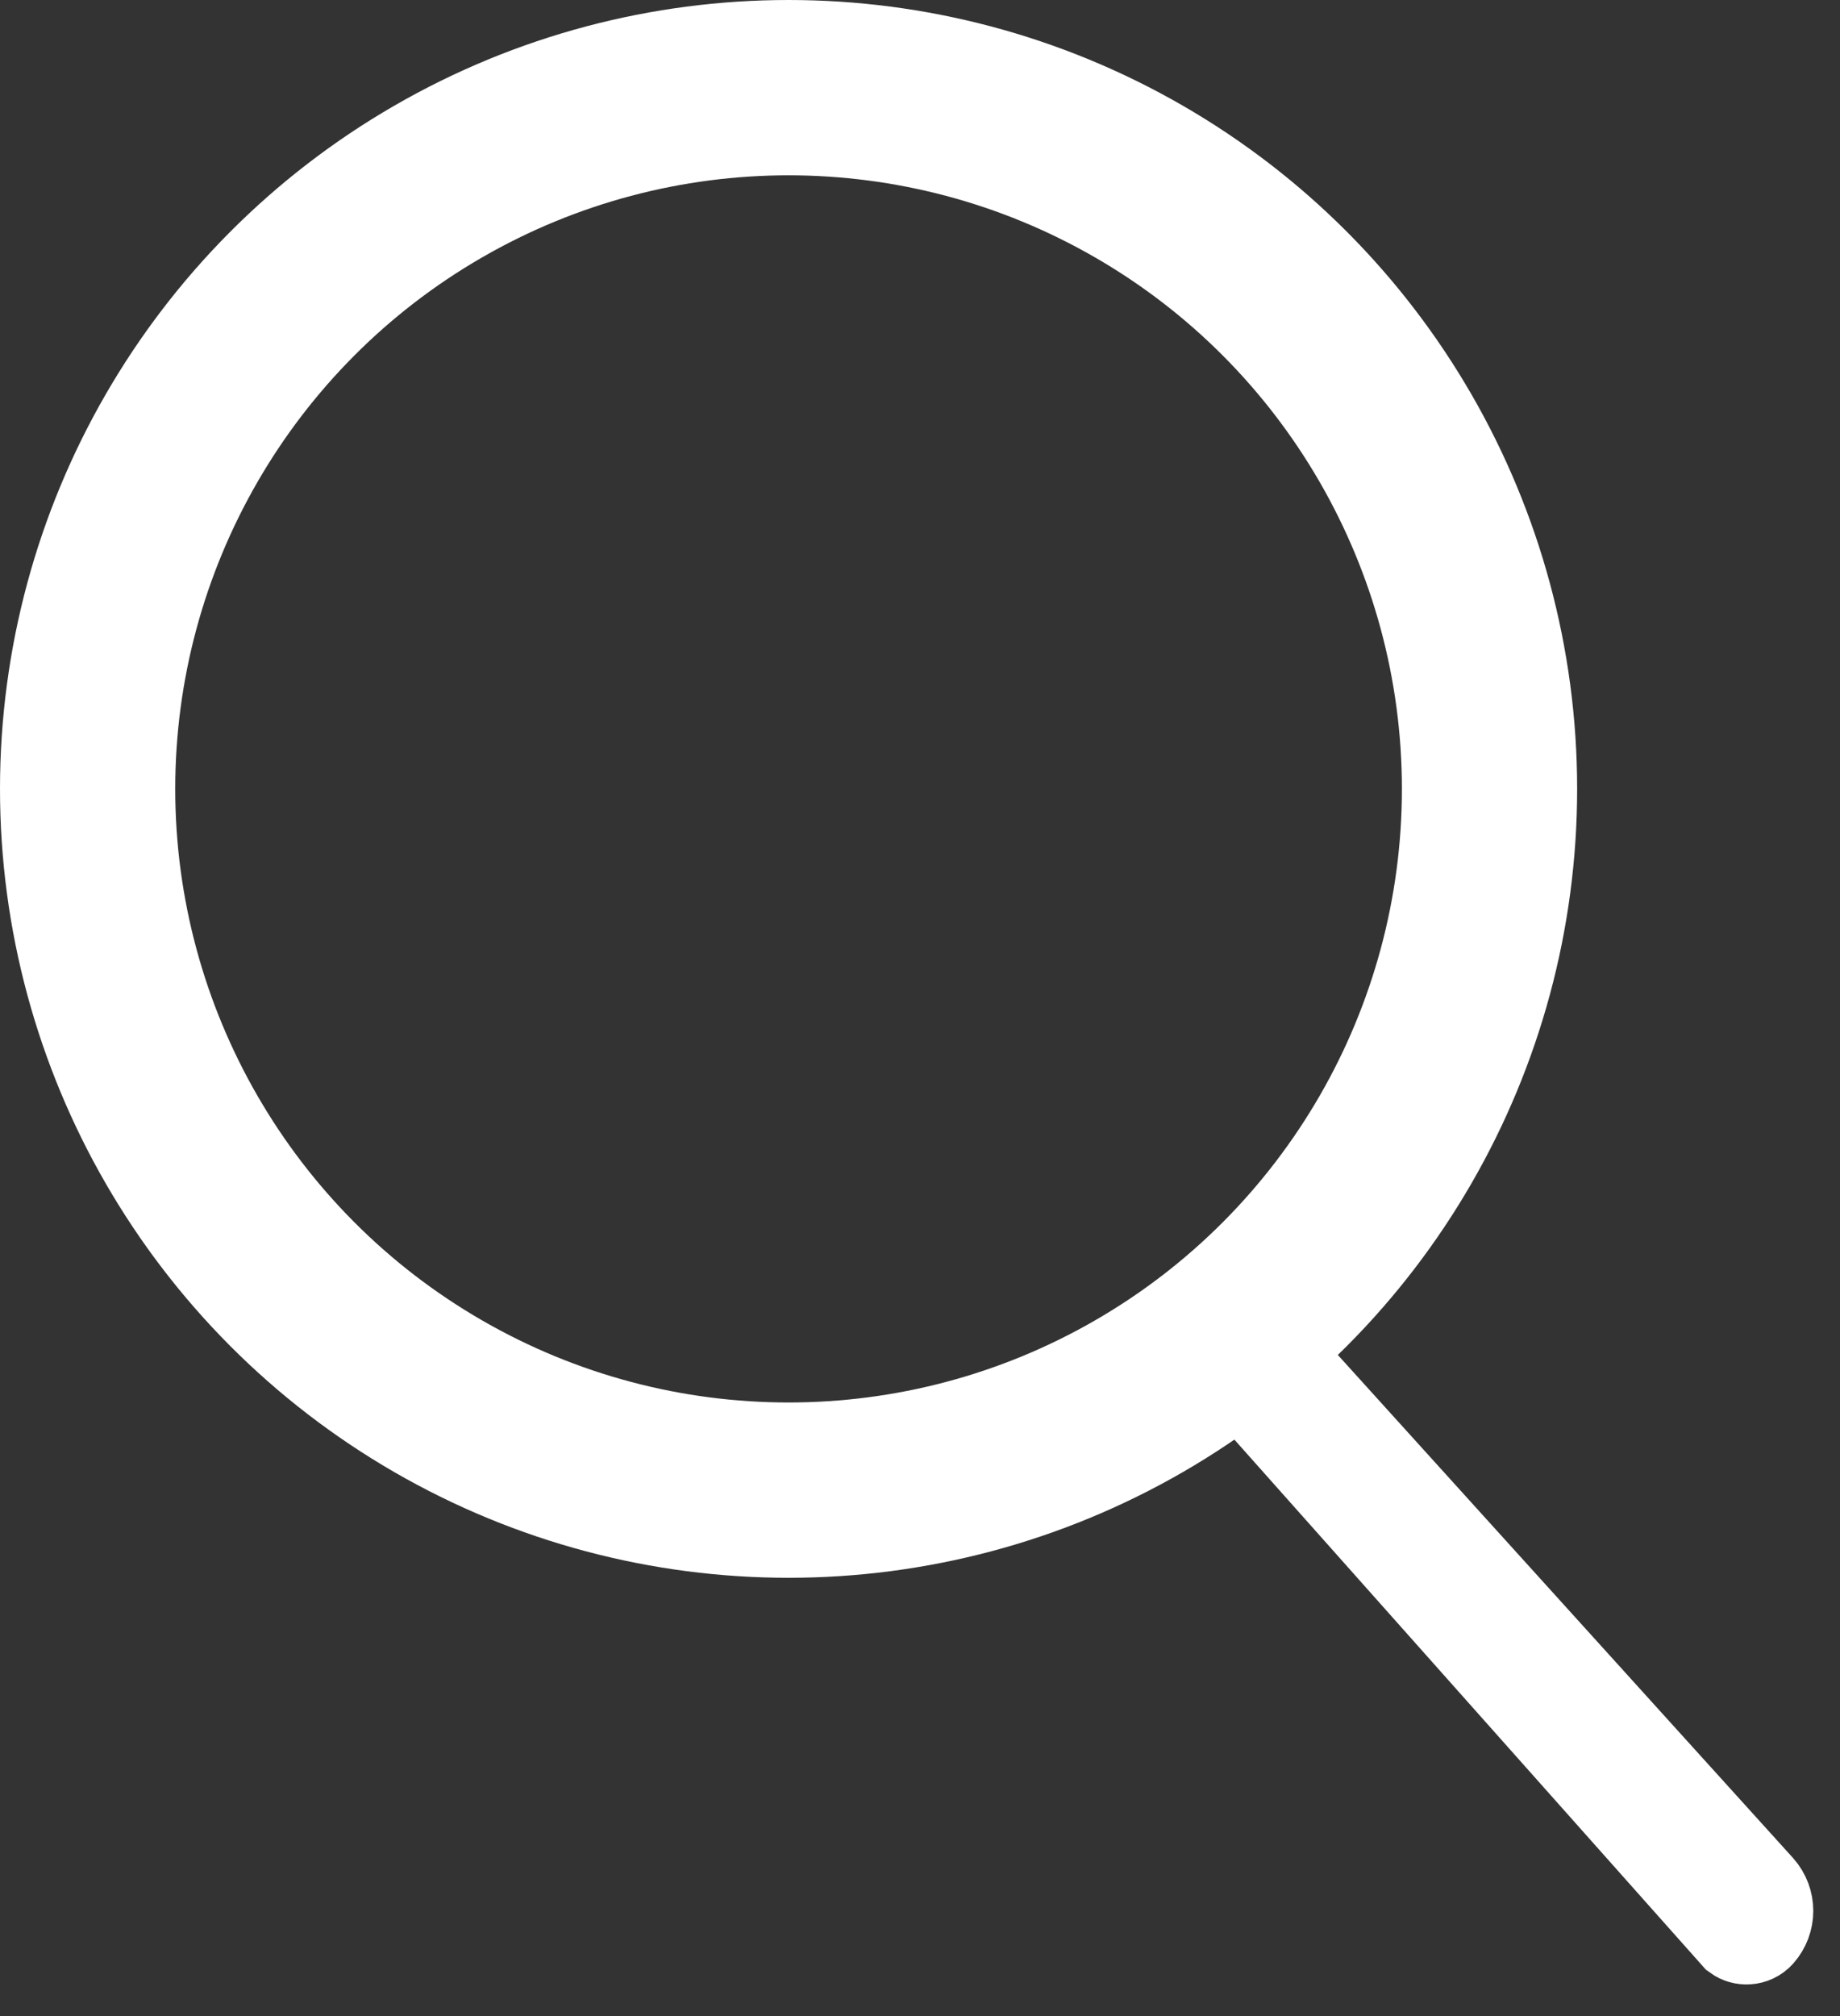 <?xml version="1.0" encoding="UTF-8"?>
<svg width="21px" height="23px" viewBox="0 0 21 23" version="1.1" xmlns="http://www.w3.org/2000/svg" xmlns:xlink="http://www.w3.org/1999/xlink">
    
    <rect x="0" y="0" width="21" height="23" fill="#333333" stroke="none"/>
    
    <g id="页面-1" stroke="none" stroke-width="1" fill="none" fill-rule="evenodd">
        <g id="登陆注册结算流程" transform="translate(-1851, -134)" stroke="#FFFFFF">
            <g id="搜索备份" transform="translate(1851, 134)">
                <circle id="椭圆形" stroke-width="2" cx="9" cy="9" r="8"></circle>
                <path d="M14.054,14.861 L20.093,21.532 C20.161,21.609 20.195,21.704 20.195,21.8 C20.195,21.896 20.161,21.991 20.093,22.068 C20.054,22.112 20,22.136 19.946,22.139 C19.898,22.142 19.849,22.129 19.808,22.099 L19.808,22.099 L13.907,15.468 C13.839,15.391 13.805,15.296 13.805,15.2 C13.805,15.104 13.839,15.009 13.907,14.932 C13.946,14.888 14,14.864 14.054,14.861 L14.054,14.861 Z" id="矩形" fill="#FFFFFF"></path>
            </g>
        </g>
    </g>
</svg>